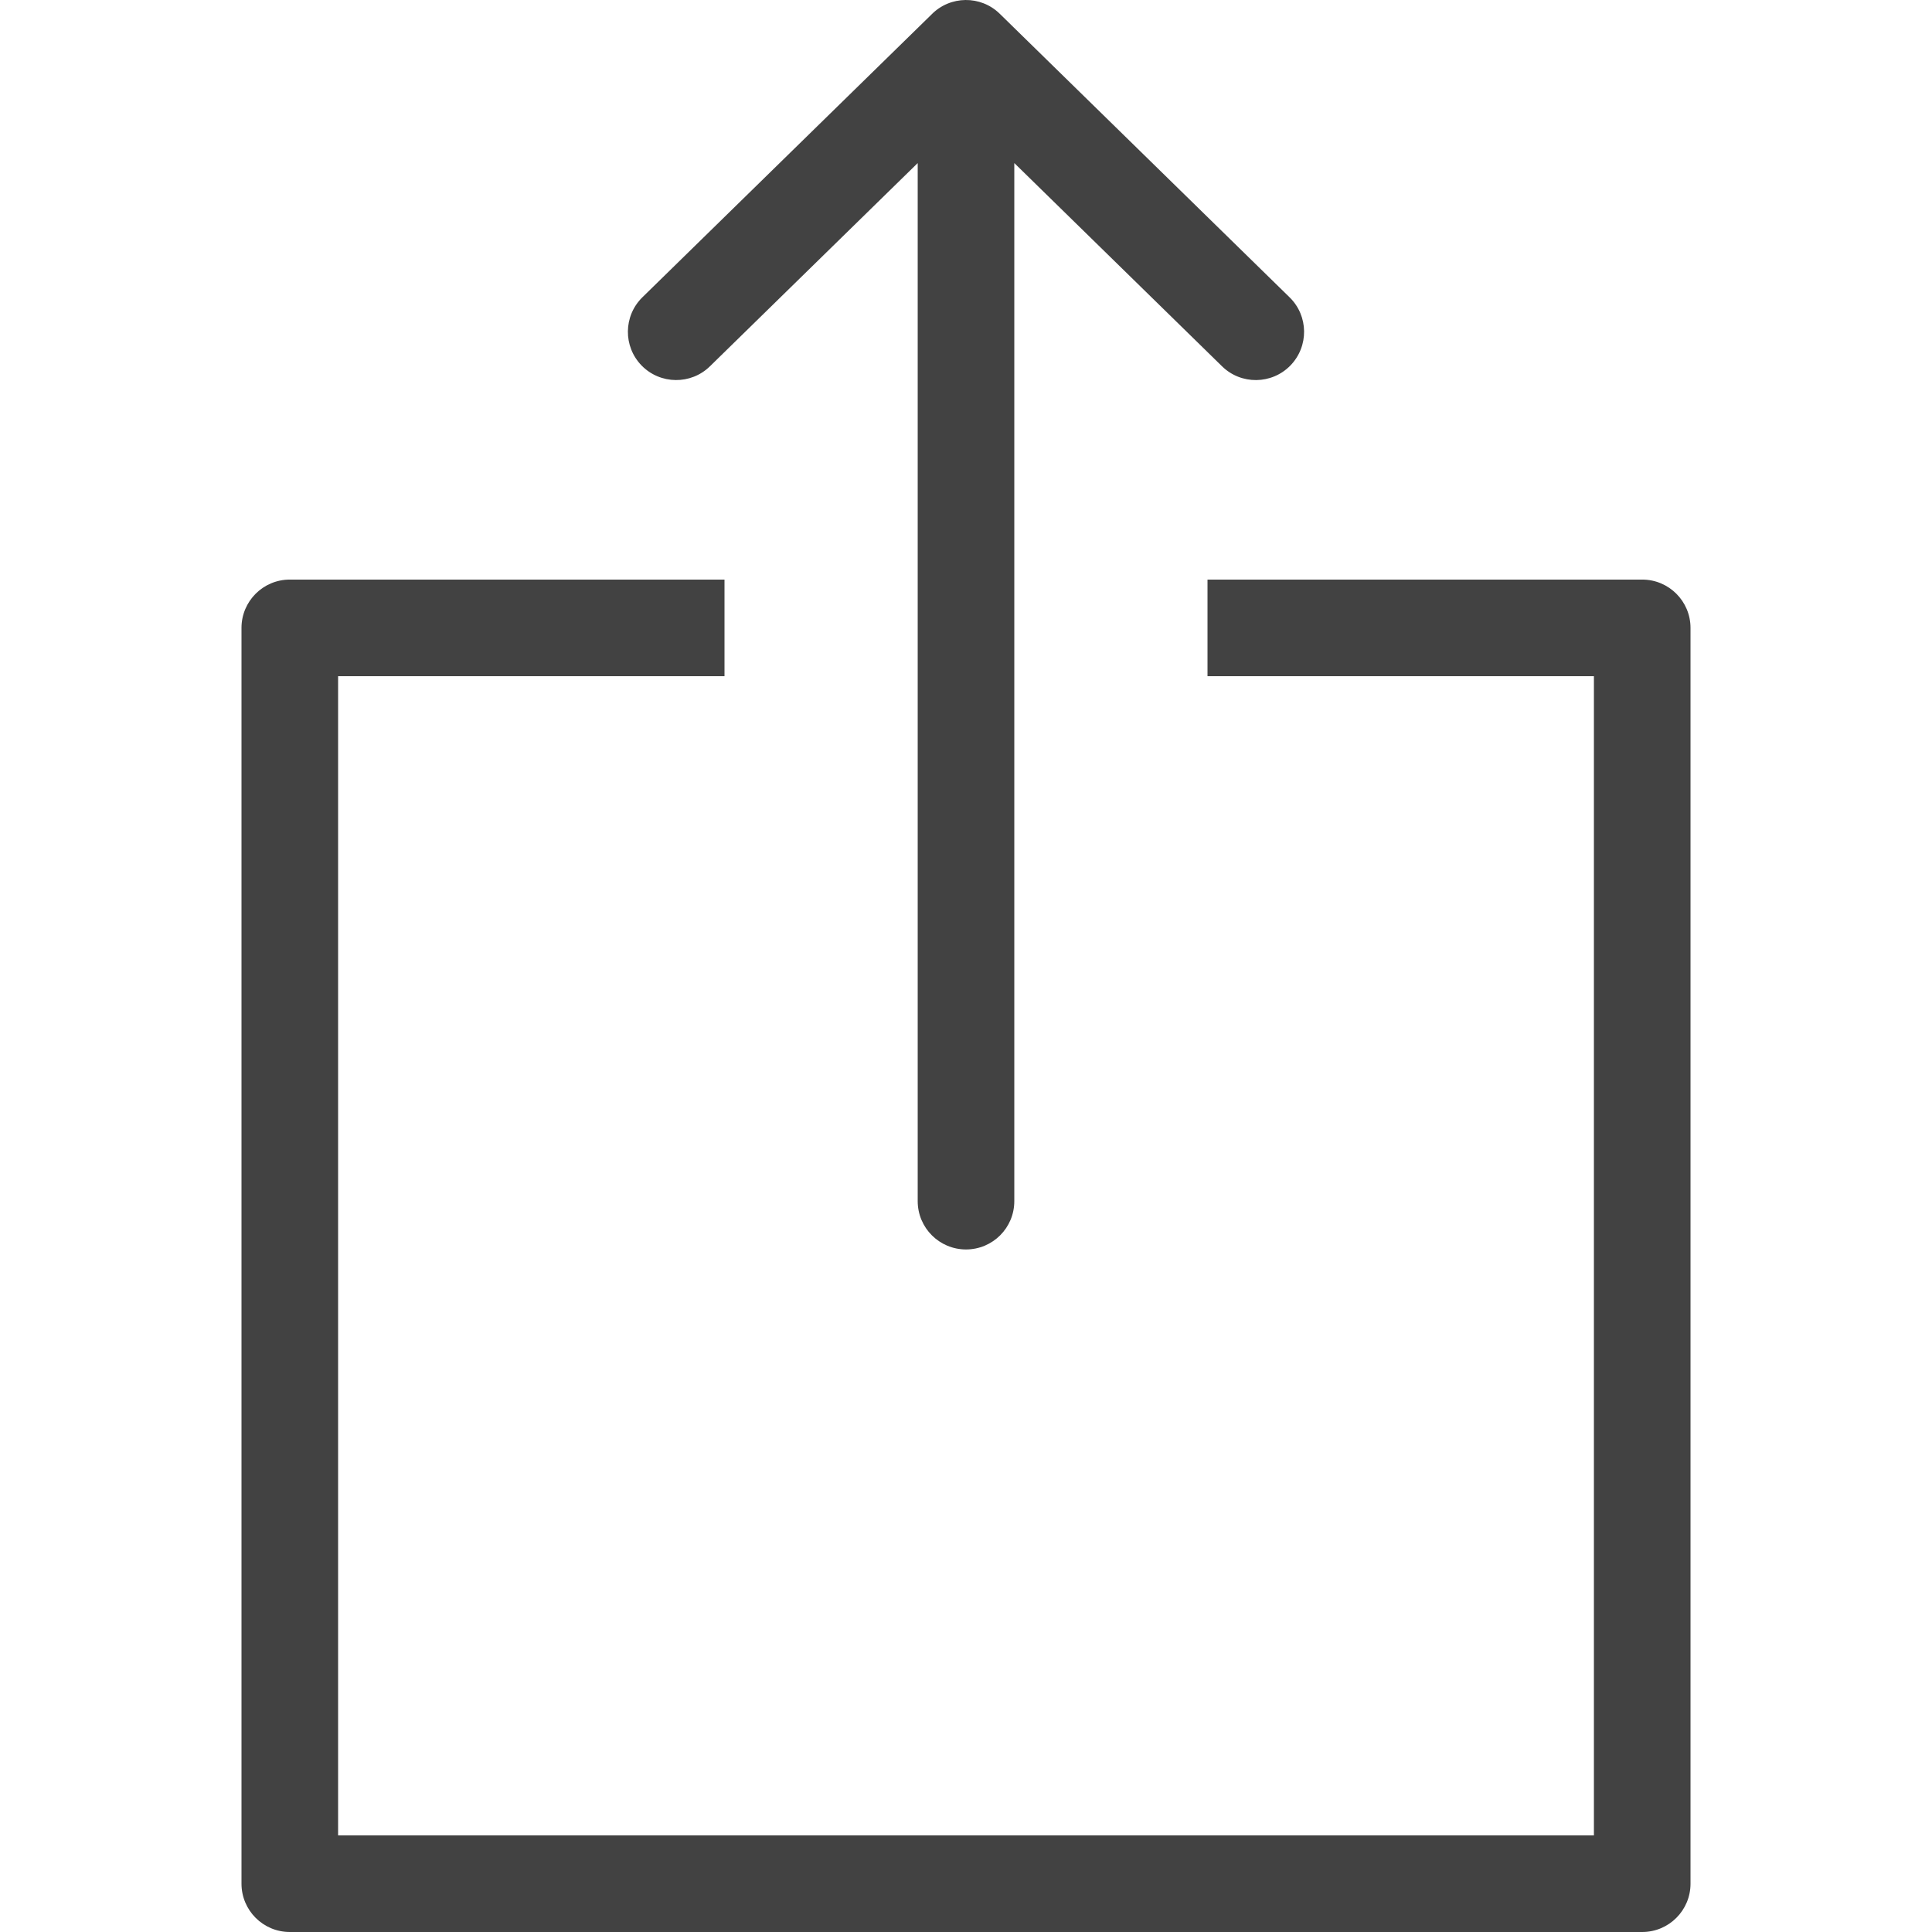 <?xml version="1.0" encoding="iso-8859-1"?>
<!-- Generator: Adobe Illustrator 19.0.0, SVG Export Plug-In . SVG Version: 6.00 Build 0)  -->
<svg version="1.1" id="Layer_1" xmlns="http://www.w3.org/2000/svg" xmlns:xlink="http://www.w3.org/1999/xlink" x="0px" y="0px"
	 viewBox="0 0 511.993 511.993" style="enable-background:new 0 0 511.993 511.993;" xml:space="preserve">
<g>
	<g>
		<path fill="#424242" d="M435.197,153.593h-115.2v25.6h102.4v307.2h-332.8v-307.2h102.4v-25.6h-115.2c-7.066,0-12.8,5.734-12.8,12.8v332.8
			c0,7.066,5.734,12.8,12.8,12.8h358.4c7.066,0,12.8-5.734,12.8-12.8v-332.8C447.997,159.328,442.262,153.593,435.197,153.593z"/>
	</g>
</g>
<g>
	<g>
		<path fill="#424242" d="M341.74,78.782l-76.8-75.136c-5.043-4.941-13.158-4.847-18.099,0.205l-76.595,74.923
			c-5.052,4.949-5.146,13.047-0.205,18.108c4.941,5.035,13.056,5.129,18.099,0.188l55.057-53.854v275.098
			c0,7.074,5.734,12.8,12.8,12.8c7.066,0,12.8-5.717,12.8-12.8V43.215l55.049,53.854c5.043,4.949,13.158,4.855,18.099-0.188
			C346.885,91.821,346.8,83.722,341.74,78.782z"/>
	</g>
</g>
<g>
</g>
<g>
</g>
<g>
</g>
<g>
</g>
<g>
</g>
<g>
</g>
<g>
</g>
<g>
</g>
<g>
</g>
<g>
</g>
<g>
</g>
<g>
</g>
<g>
</g>
<g>
</g>
<g>
</g>
</svg>
